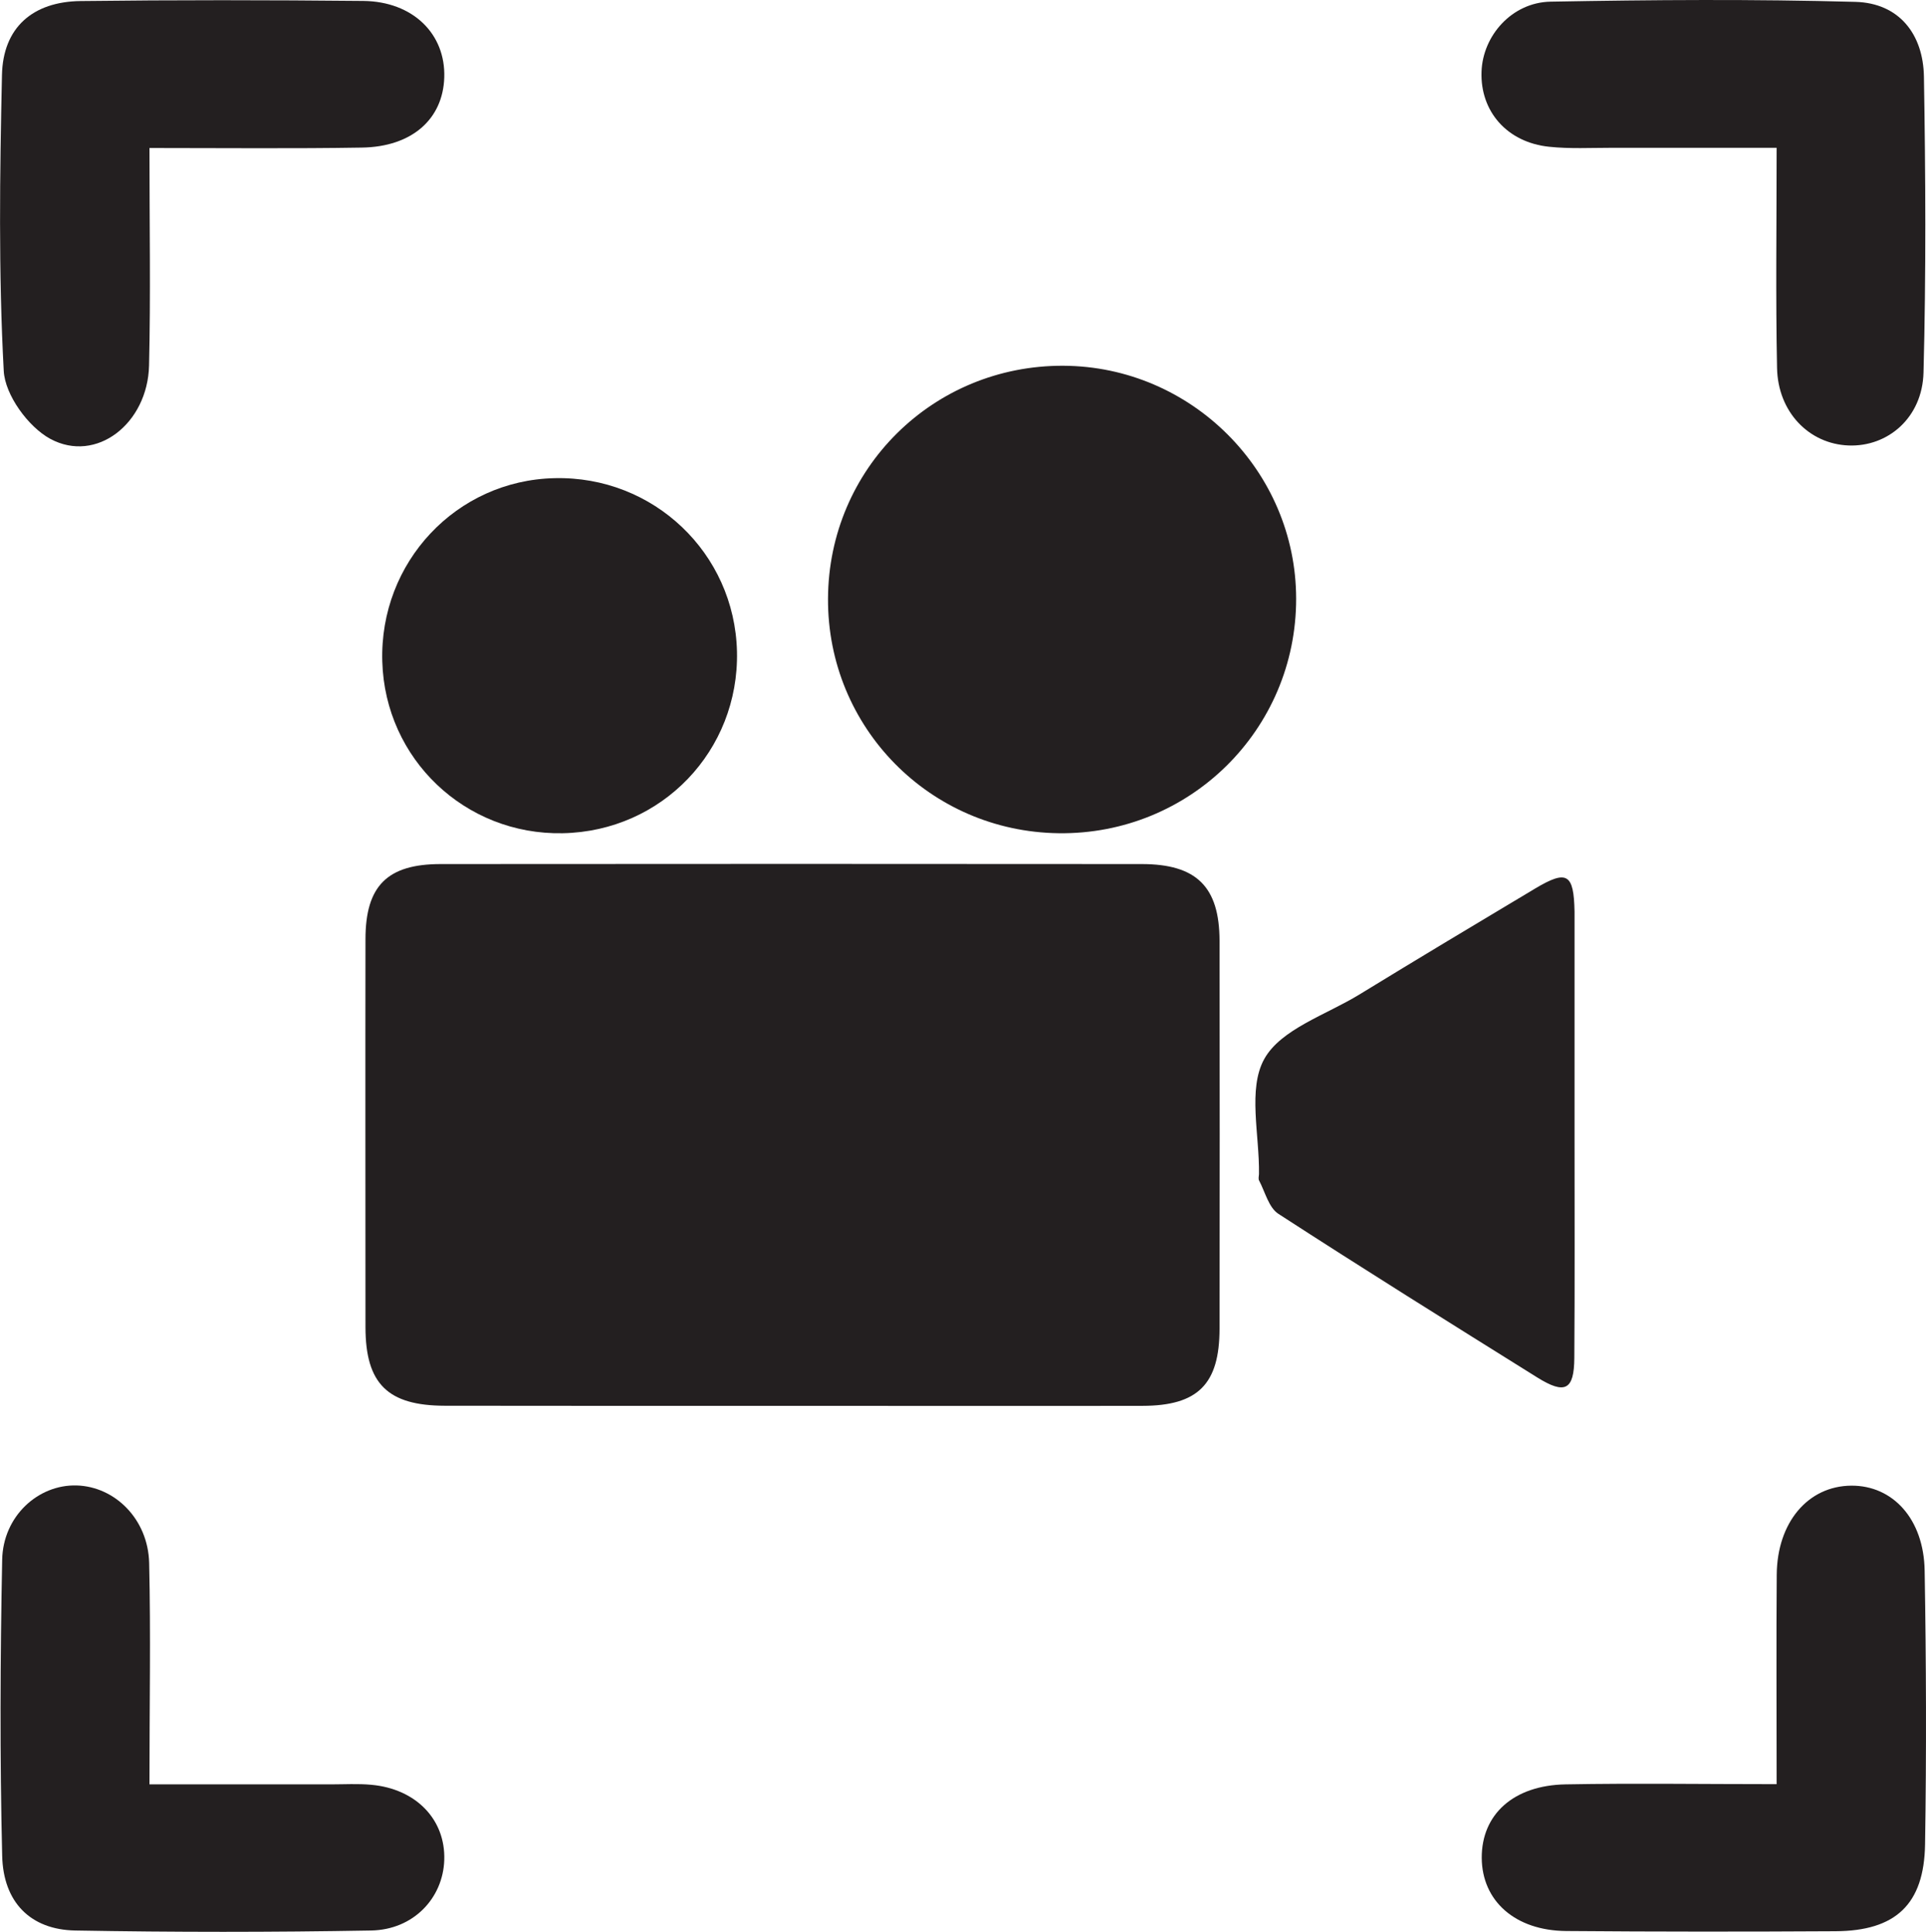 <?xml version="1.0" encoding="UTF-8"?>
<svg id="Layer_1" data-name="Layer 1" xmlns="http://www.w3.org/2000/svg" viewBox="0 0 185.55 186.13">
  <defs>
    <style>
      .cls-1 {
        fill: #231f20;
        stroke-width: 0px;
      }
    </style>
  </defs>
  <path class="cls-1" d="M14.4,14.26c0,7.43.12,14.19-.04,20.95-.13,5.6-5.08,9.47-9.52,7.07-2.12-1.15-4.36-4.23-4.48-6.55C-.15,26.25-.02,16.72.19,7.22.29,2.66,3.14.16,7.77.1,16.84-.01,25.92,0,35,.09c4.77.05,7.94,3.17,7.8,7.38-.13,4.02-3.13,6.68-7.94,6.75-6.6.11-13.21.04-20.46.04Z"/>
  <path class="cls-1" d="M14.39,171.92h17.49c1.3,0,2.6-.08,3.89.04,4.32.39,7.16,3.36,7.03,7.25-.12,3.68-2.98,6.72-7.05,6.79-9.5.17-19.01.17-28.51,0-4.28-.08-6.93-2.7-7.03-7.21-.23-9.5-.19-19.01,0-28.51.08-4.2,3.47-7.27,7.18-7.16,3.69.11,6.87,3.25,6.98,7.45.16,6.9.03,13.8.03,21.35Z"/>
  <path class="cls-1" d="M171.16,14.24c-5.58,0-10.73,0-15.88,0-2.02,0-4.05.11-6.04-.1-4.05-.42-6.65-3.41-6.51-7.24.12-3.47,2.93-6.67,6.65-6.74,9.79-.18,19.59-.25,29.38.02,4.2.12,6.52,3.11,6.59,7.2.16,9.5.21,19.01-.04,28.51-.11,4.35-3.43,7.18-7.23,7.03-3.8-.15-6.8-3.22-6.88-7.47-.14-6.87-.04-13.76-.04-21.21Z"/>
  <path class="cls-1" d="M171.16,171.9c0-7.25-.04-13.72.01-20.19.04-5.04,3.02-8.54,7.18-8.57,4-.03,6.99,3.21,7.07,8.19.15,8.78.18,17.57.04,26.36-.09,5.8-2.84,8.35-8.64,8.38-8.64.05-17.28.05-25.93-.02-4.92-.04-8.11-2.89-8.14-7.04-.02-4.18,3.04-7,8.08-7.09,6.59-.12,13.19-.02,20.33-.02Z"/>
  <g>
    <path class="cls-1" d="M76.47,135.45c-11.2,0-22.41.01-33.61-.01-5.51-.01-7.64-2.12-7.65-7.56,0-12.46-.02-24.92,0-37.38,0-5.15,2.1-7.25,7.25-7.25,22.51-.02,45.02-.02,67.53,0,5.29,0,7.49,2.19,7.5,7.4.02,12.46.02,24.92,0,37.38-.01,5.33-2.08,7.41-7.42,7.42-11.2.02-22.4,0-33.6,0Z"/>
    <path class="cls-1" d="M102.45,35.24c12.33.06,22.41,10.15,22.42,22.44.01,12.63-10.25,22.76-22.88,22.6-12.4-.16-22.27-10.19-22.22-22.59.05-12.53,10.13-22.51,22.68-22.45Z"/>
    <path class="cls-1" d="M151.69,109.17c0,7.22.03,14.44-.02,21.66-.02,3.11-.9,3.55-3.58,1.88-8.34-5.21-16.68-10.41-24.93-15.76-.93-.6-1.28-2.11-1.86-3.21-.09-.16-.02-.41-.01-.62.06-3.76-1.1-8.2.51-11.09,1.6-2.88,5.96-4.25,9.16-6.21,5.62-3.44,11.27-6.83,16.93-10.21,3.08-1.84,3.73-1.43,3.8,2.21v.31c0,7.02,0,14.03,0,21.04Z"/>
    <path class="cls-1" d="M71,62.78c.21,9.54-7.23,17.31-16.78,17.5-9.41.19-17.12-7.15-17.39-16.54-.28-9.57,7.13-17.46,16.59-17.67,9.53-.23,17.36,7.22,17.58,16.71Z"/>
  </g>
</svg>